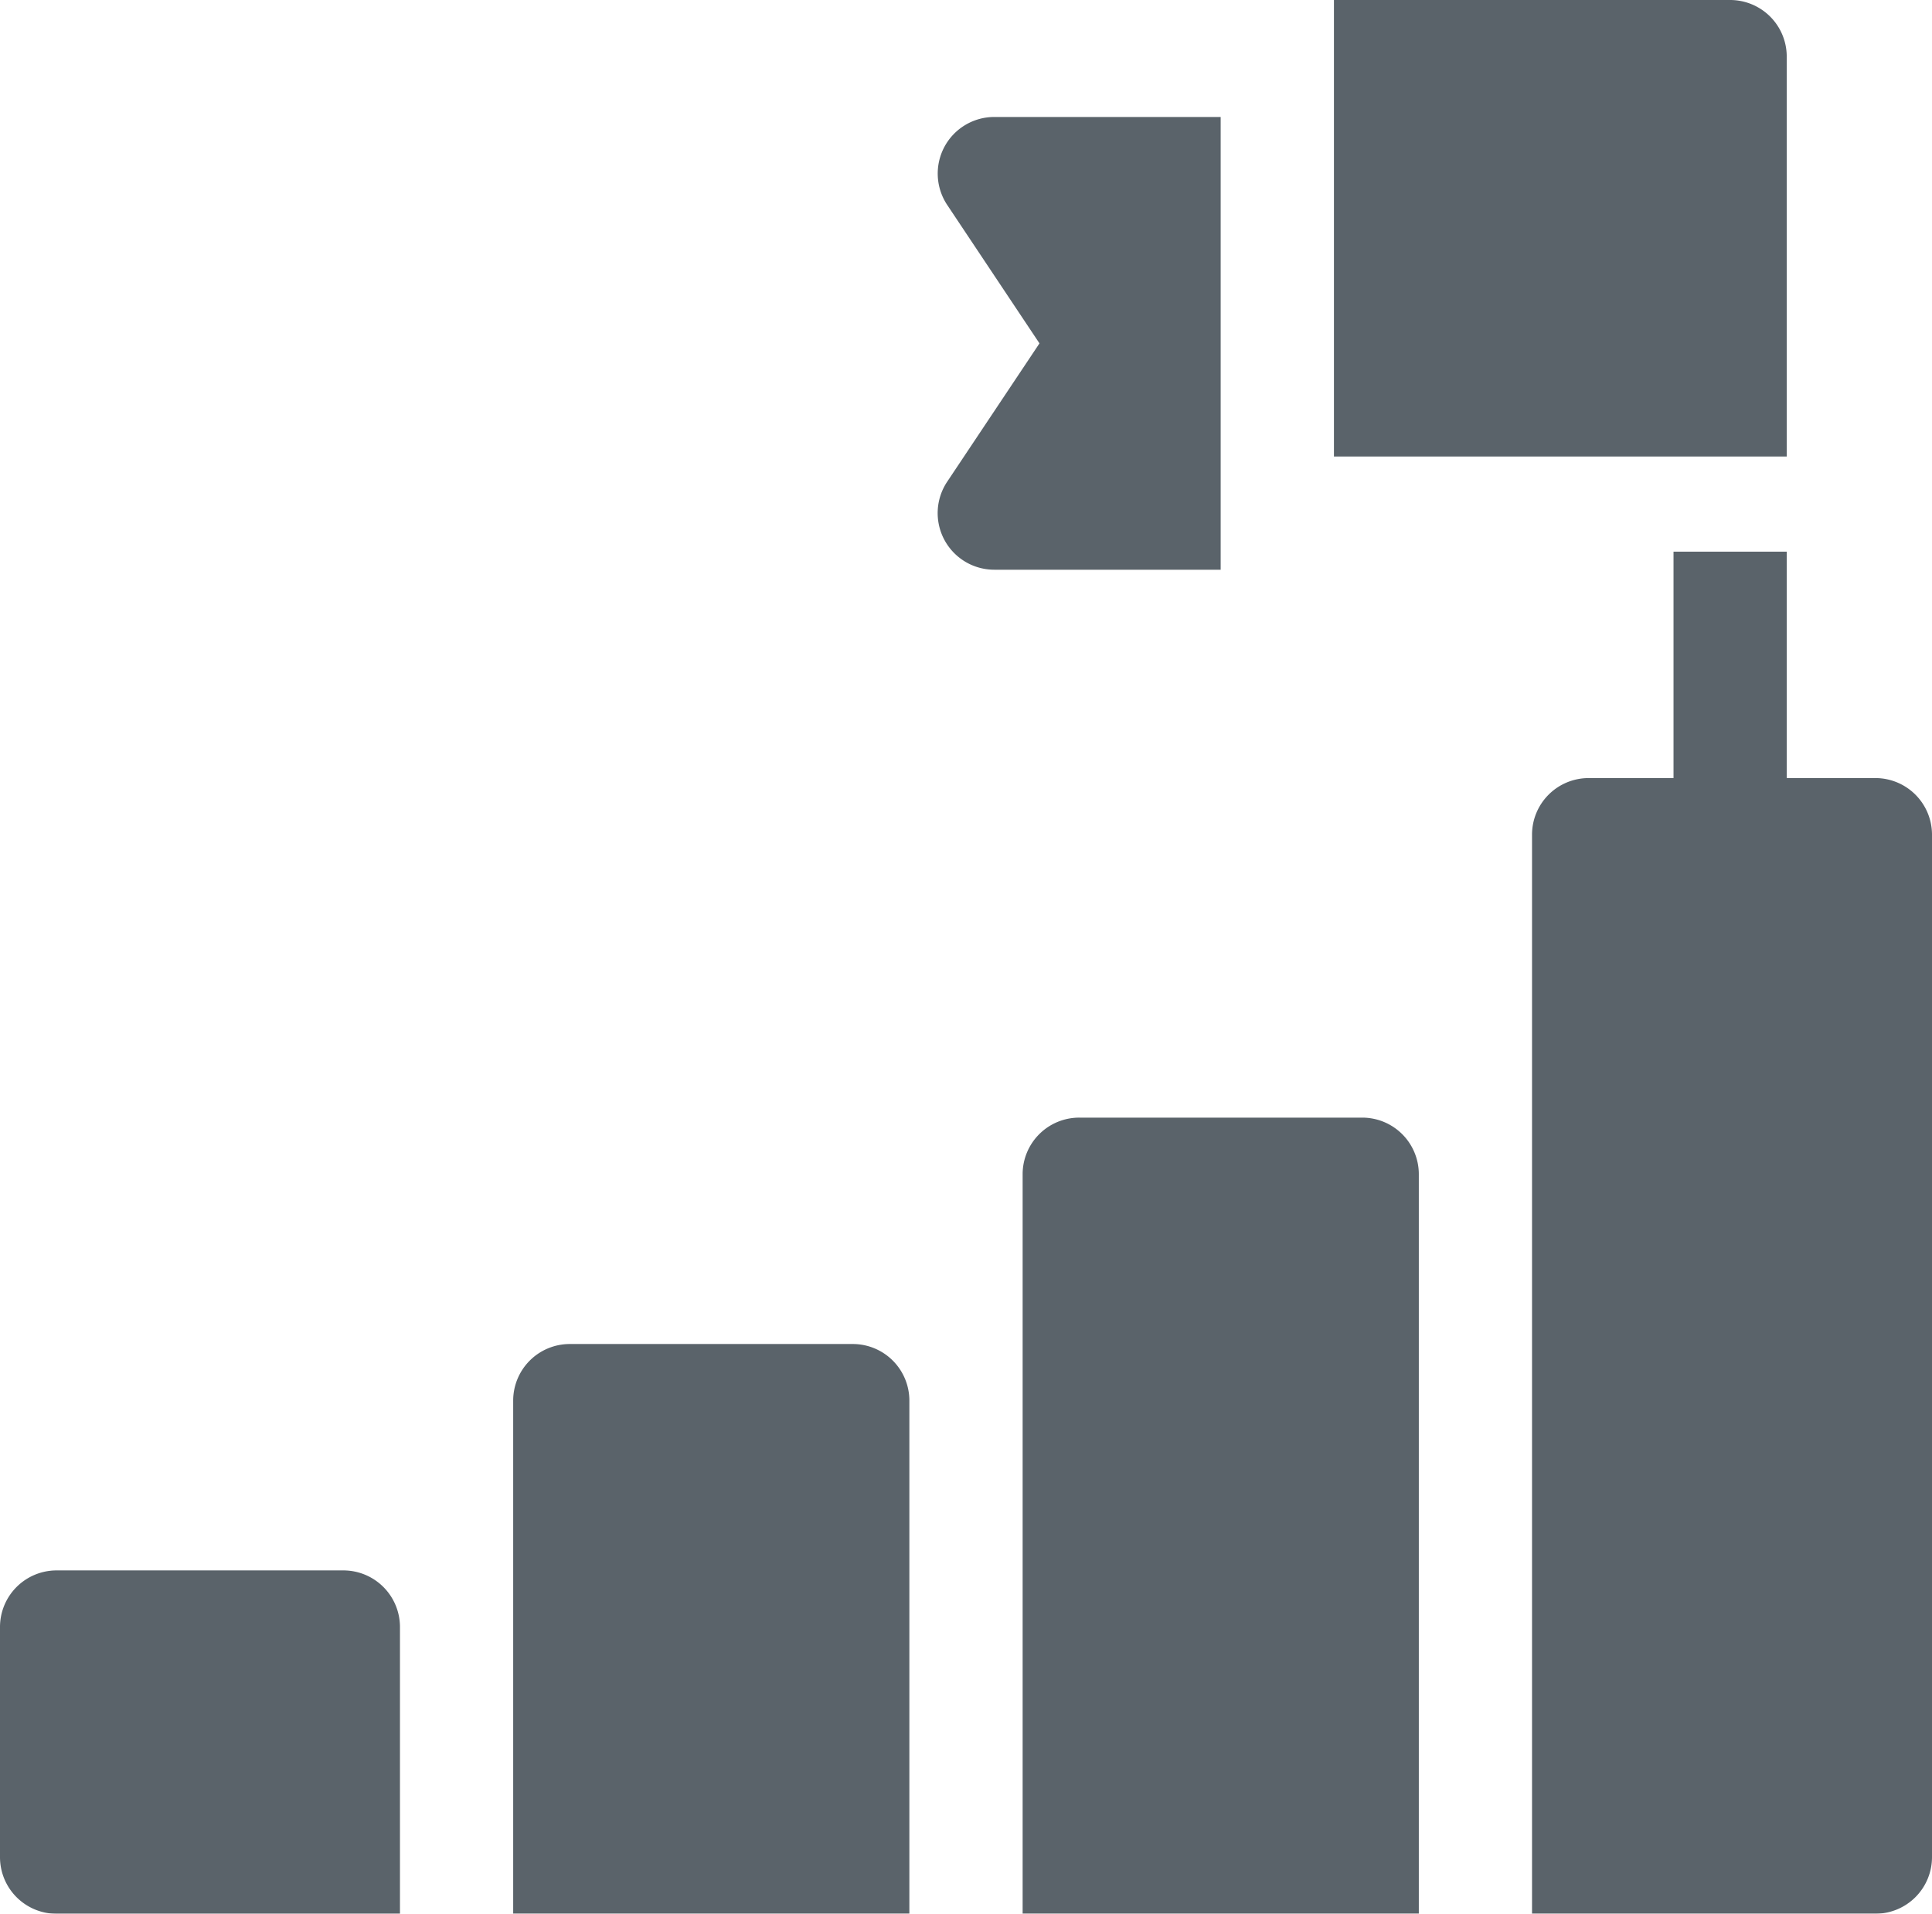 <svg xmlns="http://www.w3.org/2000/svg" width="40.377" height="40" viewBox="0 0 40.377 40">
  <g id="success" opacity="0.7">
    <path id="Path_240" data-name="Path 240" d="M413.176,155.732h-1.853V151h-2.366v4.732h-1.774A1.183,1.183,0,0,0,406,156.915v22.554h7.176a1.183,1.183,0,0,0,1.183-1.183V156.915A1.183,1.183,0,0,0,413.176,155.732Z" transform="translate(-373.982 -139.469)" fill="#14212b"/>
    <path id="Path_241" data-name="Path 241" d="M353.5,9.542h9.463V1.183A1.183,1.183,0,0,0,361.78,0H353.5Z" transform="translate(-325.622)" fill="#14212b"/>
    <path id="Path_242" data-name="Path 242" d="M278.1,301h-5.915A1.183,1.183,0,0,0,271,302.183V317.64h8.28V302.183A1.183,1.183,0,0,0,278.1,301Z" transform="translate(-249.628 -277.64)" fill="#14212b"/>
    <path id="Path_243" data-name="Path 243" d="M143.1,361h-5.915A1.183,1.183,0,0,0,136,362.183v10.725h8.28V362.183A1.183,1.183,0,0,0,143.1,361Z" transform="translate(-125.275 -332.908)" fill="#14212b"/>
    <path id="Path_244" data-name="Path 244" d="M7.176,421H1.183A1.183,1.183,0,0,0,0,422.183v4.811a1.183,1.183,0,0,0,1.183,1.183H8.359v-5.993A1.183,1.183,0,0,0,7.176,421Z" transform="translate(0 -388.176)" fill="#14212b"/>
    <path id="Path_245" data-name="Path 245" d="M248.642,31.625a1.185,1.185,0,0,0,.059,1.214l1.928,2.893L248.7,38.624a1.183,1.183,0,0,0,.984,1.839h4.732V31h-4.732A1.183,1.183,0,0,0,248.642,31.625Z" transform="translate(-228.905 -28.555)" fill="#14212b"/>
  </g>
</svg>
